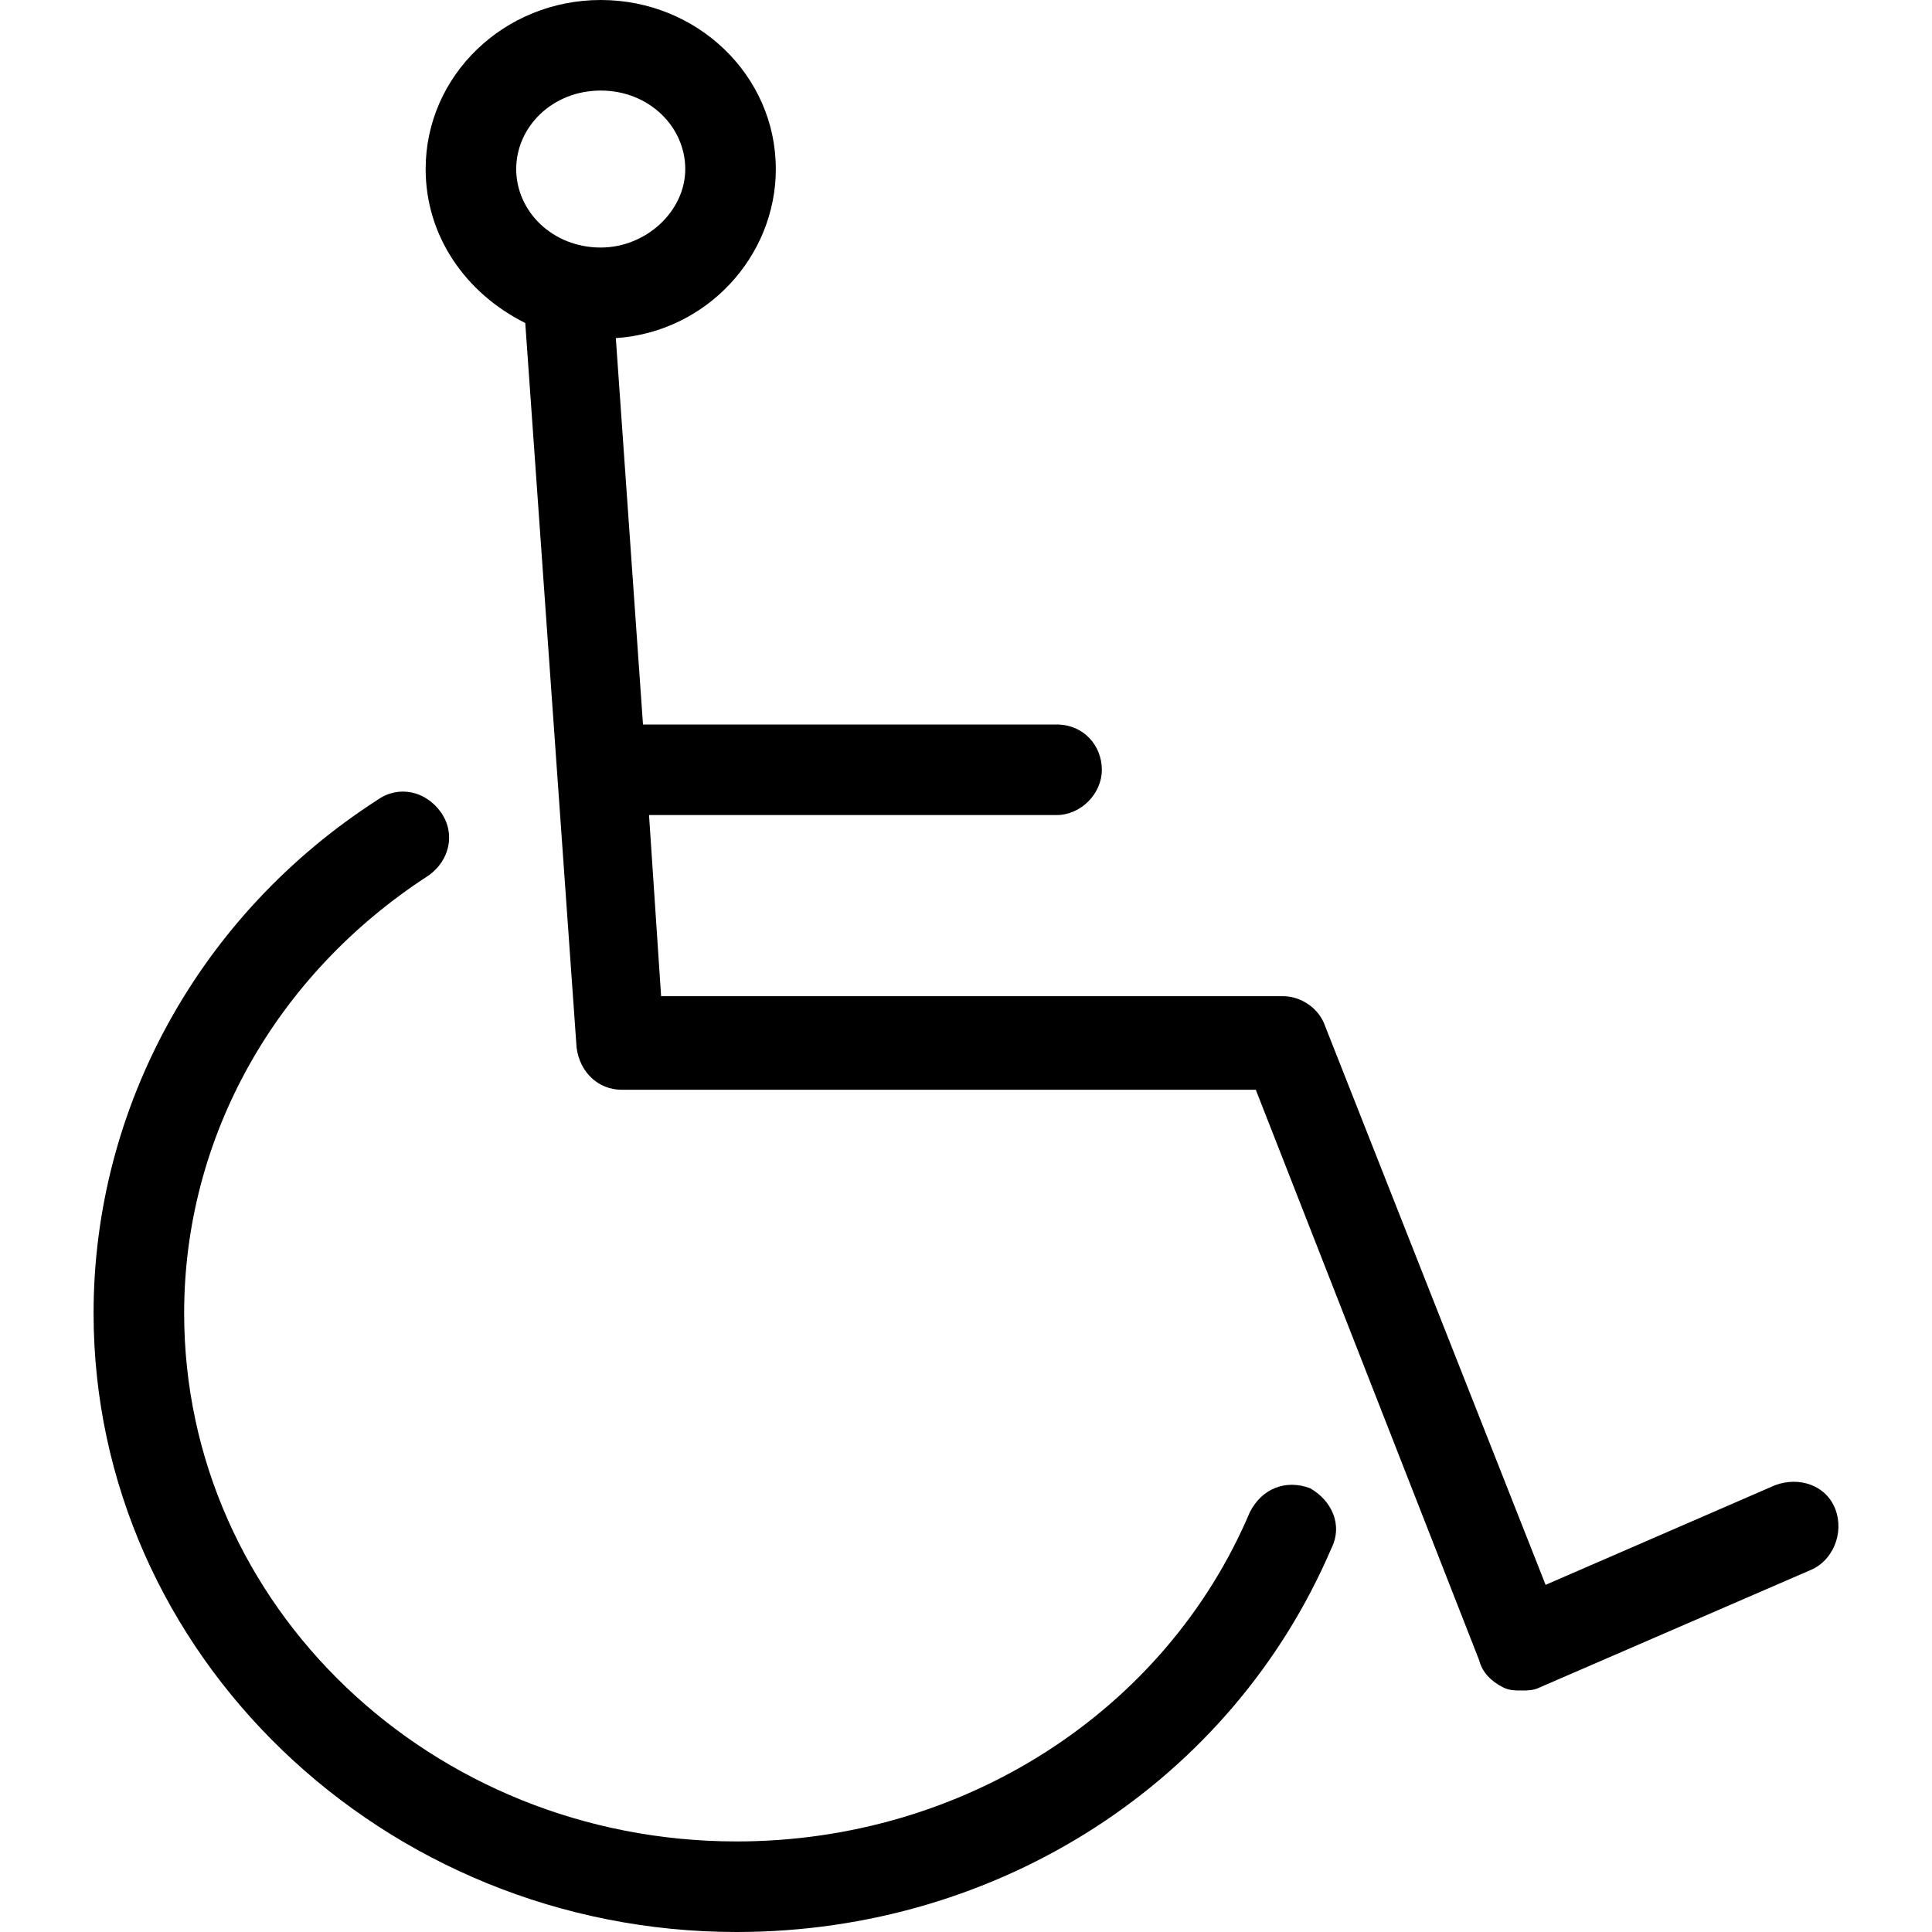 <?xml version="1.0" encoding="utf-8"?>
<!-- Generator: Adobe Illustrator 20.1.0, SVG Export Plug-In . SVG Version: 6.00 Build 0)  -->
<!DOCTYPE svg PUBLIC "-//W3C//DTD SVG 1.1//EN" "http://www.w3.org/Graphics/SVG/1.1/DTD/svg11.dtd">
<svg version="1.1" id="Layer_1" xmlns="http://www.w3.org/2000/svg" xmlns:xlink="http://www.w3.org/1999/xlink" x="0px" y="0px"
	 viewBox="0 0 64 64" style="enable-background:new 0 0 64 64;" xml:space="preserve">
<g>
	<path d="M60.8,50c-0.3-0.8-1.2-1.1-2-0.8l-7.6,3.3L43.9,34c-0.2-0.6-0.8-1-1.4-1H21.9l-0.4-6H35c0.8,0,1.5-0.7,1.5-1.5
		S35.9,24,35,24H21.3l-0.9-12.8c3-0.2,5.3-2.7,5.3-5.6c0-3.1-2.6-5.6-5.8-5.6c-3.2,0-5.8,2.5-5.8,5.6c0,2.2,1.3,4.1,3.3,5.1l1.7,24
		c0.1,0.8,0.7,1.4,1.5,1.4h21L49,55c0.1,0.4,0.4,0.7,0.8,0.9c0.2,0.1,0.4,0.1,0.6,0.1c0.2,0,0.4,0,0.6-0.1l9-3.9
		C60.7,51.7,61.1,50.8,60.8,50z M19.9,3c1.6,0,2.8,1.2,2.8,2.6s-1.3,2.6-2.8,2.6c-1.6,0-2.8-1.2-2.8-2.6S18.3,3,19.9,3z"/>
	<path d="M43.4,49.3c-0.8-0.3-1.6,0-2,0.8c-2.8,6.6-9.5,10.9-17,10.9C14.3,61,6.1,53.2,6.1,43.5c0-5.8,3-11.2,8.1-14.5
		c0.7-0.5,0.9-1.4,0.4-2.1c-0.5-0.7-1.4-0.9-2.1-0.4c-5.9,3.8-9.4,10.2-9.4,17C3.1,54.8,12.7,64,24.4,64c8.7,0,16.4-5,19.7-12.7
		C44.5,50.5,44.1,49.7,43.4,49.3z"/>
</g>
</svg>
